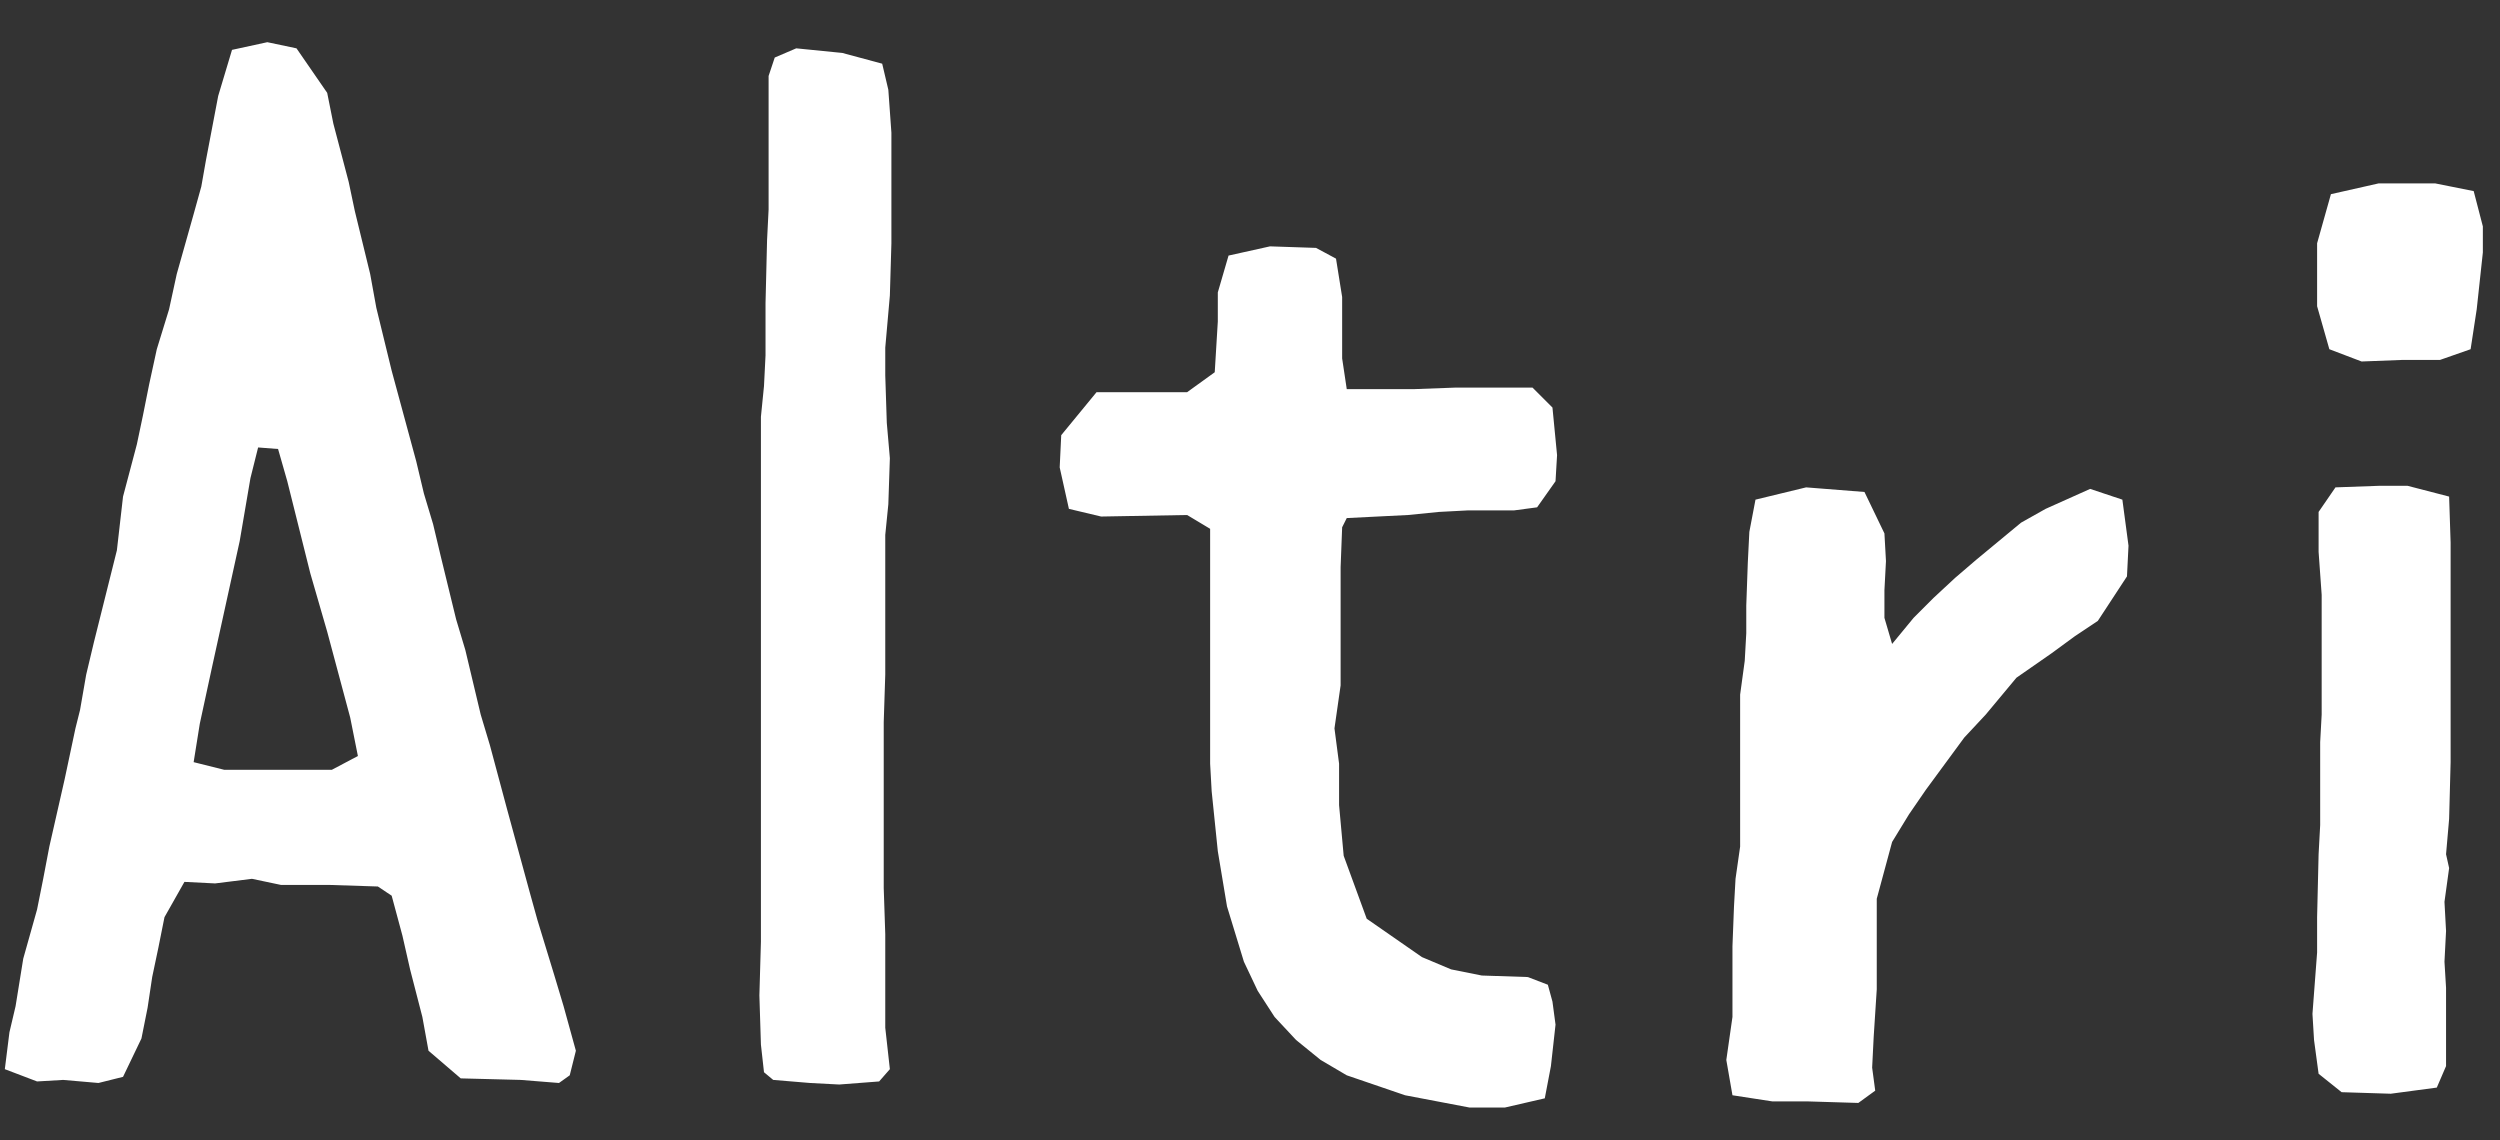 <svg width="57" height="26" viewBox="0 0 57 26" fill="none" xmlns="http://www.w3.org/2000/svg">
<rect x="0" y="0" width="57" height="26" fill="#333333" stroke="none"/>
<path d="M1.44 24.622L0.845 24.657L0.11 24.377L0.215 23.537L0.355 22.942L0.53 21.857L0.845 20.737L0.985 20.037L1.125 19.302L1.475 17.762L1.72 16.607L1.825 16.187L1.965 15.382L2.14 14.647L2.665 12.547L2.805 11.322L3.12 10.132L3.26 9.467L3.4 8.767L3.575 7.962L3.855 7.052L4.03 6.247L4.415 4.882L4.59 4.252L4.695 3.657L4.975 2.187L5.29 1.137L6.095 0.962L6.76 1.102L7.46 2.117L7.6 2.817L7.95 4.147L8.09 4.812L8.44 6.247L8.58 7.017L8.93 8.452L9.49 10.517L9.665 11.252L9.875 11.952L10.05 12.687L10.4 14.122L10.61 14.822L10.96 16.292L11.17 16.992L11.555 18.427L12.08 20.352L12.255 20.982L12.64 22.242L12.85 22.942L13.13 23.957L12.99 24.517L12.745 24.692L11.87 24.622L10.505 24.587L9.77 23.957L9.63 23.187L9.35 22.102L9.175 21.332L8.93 20.422L8.615 20.212L7.53 20.177H6.41L5.745 20.037L4.905 20.142L4.205 20.107L3.75 20.912L3.61 21.612L3.47 22.277L3.365 22.977L3.225 23.677L2.805 24.552L2.245 24.692L1.44 24.622ZM7.565 17.552L8.16 17.237L7.985 16.362L7.46 14.402L7.075 13.072L6.55 10.972L6.34 10.237L5.885 10.202L5.71 10.902L5.465 12.337L4.835 15.207L4.555 16.502L4.415 17.377L5.115 17.552H7.565ZM18.469 24.692L17.629 24.622L17.419 24.447L17.349 23.817L17.314 22.697L17.349 21.472V9.502L17.419 8.802L17.454 8.102V6.912L17.489 5.477L17.524 4.777V1.732L17.664 1.312L18.154 1.102L19.204 1.207L20.114 1.452L20.254 2.047L20.324 3.027V5.547L20.289 6.737L20.184 7.927V8.557L20.219 9.642L20.289 10.447L20.254 11.497L20.184 12.197V15.382L20.149 16.467V20.247L20.184 21.297V23.432L20.289 24.377L20.044 24.657L19.134 24.727L18.469 24.692ZM32.036 24.972L30.706 24.517L30.111 24.167L29.551 23.712L29.061 23.187L28.676 22.592L28.361 21.927L27.976 20.667L27.766 19.407L27.626 18.042L27.591 17.412V12.057L27.066 11.742L25.106 11.777L24.371 11.602L24.161 10.657L24.196 9.922L25.001 8.942H27.066L27.696 8.487L27.766 7.332V6.667L28.011 5.827L28.956 5.617L30.006 5.652L30.461 5.897L30.601 6.772V8.172L30.706 8.872H32.246L33.191 8.837H34.941L35.396 9.292L35.501 10.377L35.466 10.972L35.046 11.567L34.521 11.637H33.471L32.806 11.672L32.106 11.742L30.706 11.812L30.601 12.022L30.566 12.932V15.627L30.426 16.607L30.531 17.412V18.357L30.636 19.512L31.161 20.947L32.421 21.822L33.086 22.102L33.786 22.242L34.836 22.277L35.291 22.452L35.396 22.837L35.466 23.362L35.361 24.307L35.221 25.042L34.311 25.252H33.506L32.036 24.972ZM41.215 25.112H40.41L39.5 24.972L39.36 24.167L39.5 23.187V21.577L39.535 20.667L39.57 20.037L39.675 19.302V15.837L39.78 15.067L39.815 14.437V13.807L39.85 12.827L39.885 12.127L40.025 11.392L41.18 11.112L42.51 11.217L42.965 12.162L43 12.792L42.965 13.457V14.087L43.14 14.682L43.63 14.087L44.085 13.632L44.575 13.177L45.065 12.757L46.08 11.917L46.64 11.602L47.655 11.147L48.39 11.392L48.53 12.442L48.495 13.142L47.83 14.157L47.305 14.507L46.78 14.892L45.975 15.452L45.275 16.292L44.785 16.817L43.91 18.007L43.525 18.567L43.14 19.197L42.79 20.492V22.557L42.72 23.642L42.685 24.342L42.755 24.867L42.37 25.147L41.215 25.112ZM53.389 24.902L52.864 24.482L52.76 23.712L52.724 23.117L52.83 21.717V20.912L52.864 19.477L52.9 18.812V16.922L52.934 16.292V13.562L52.864 12.582V11.672L53.249 11.112L54.23 11.077H54.895L55.84 11.322L55.874 12.372V17.377L55.84 18.672L55.77 19.477L55.84 19.792L55.734 20.562L55.77 21.227L55.734 21.927L55.77 22.522V24.307L55.559 24.797L54.51 24.937L53.389 24.902ZM53.109 7.962L52.83 6.982V5.547L53.145 4.427L54.23 4.182H55.525L56.4 4.357L56.609 5.162V5.757L56.469 7.052L56.33 7.962L55.63 8.207H54.755L53.844 8.242L53.109 7.962Z" fill="white"/>
</svg>
